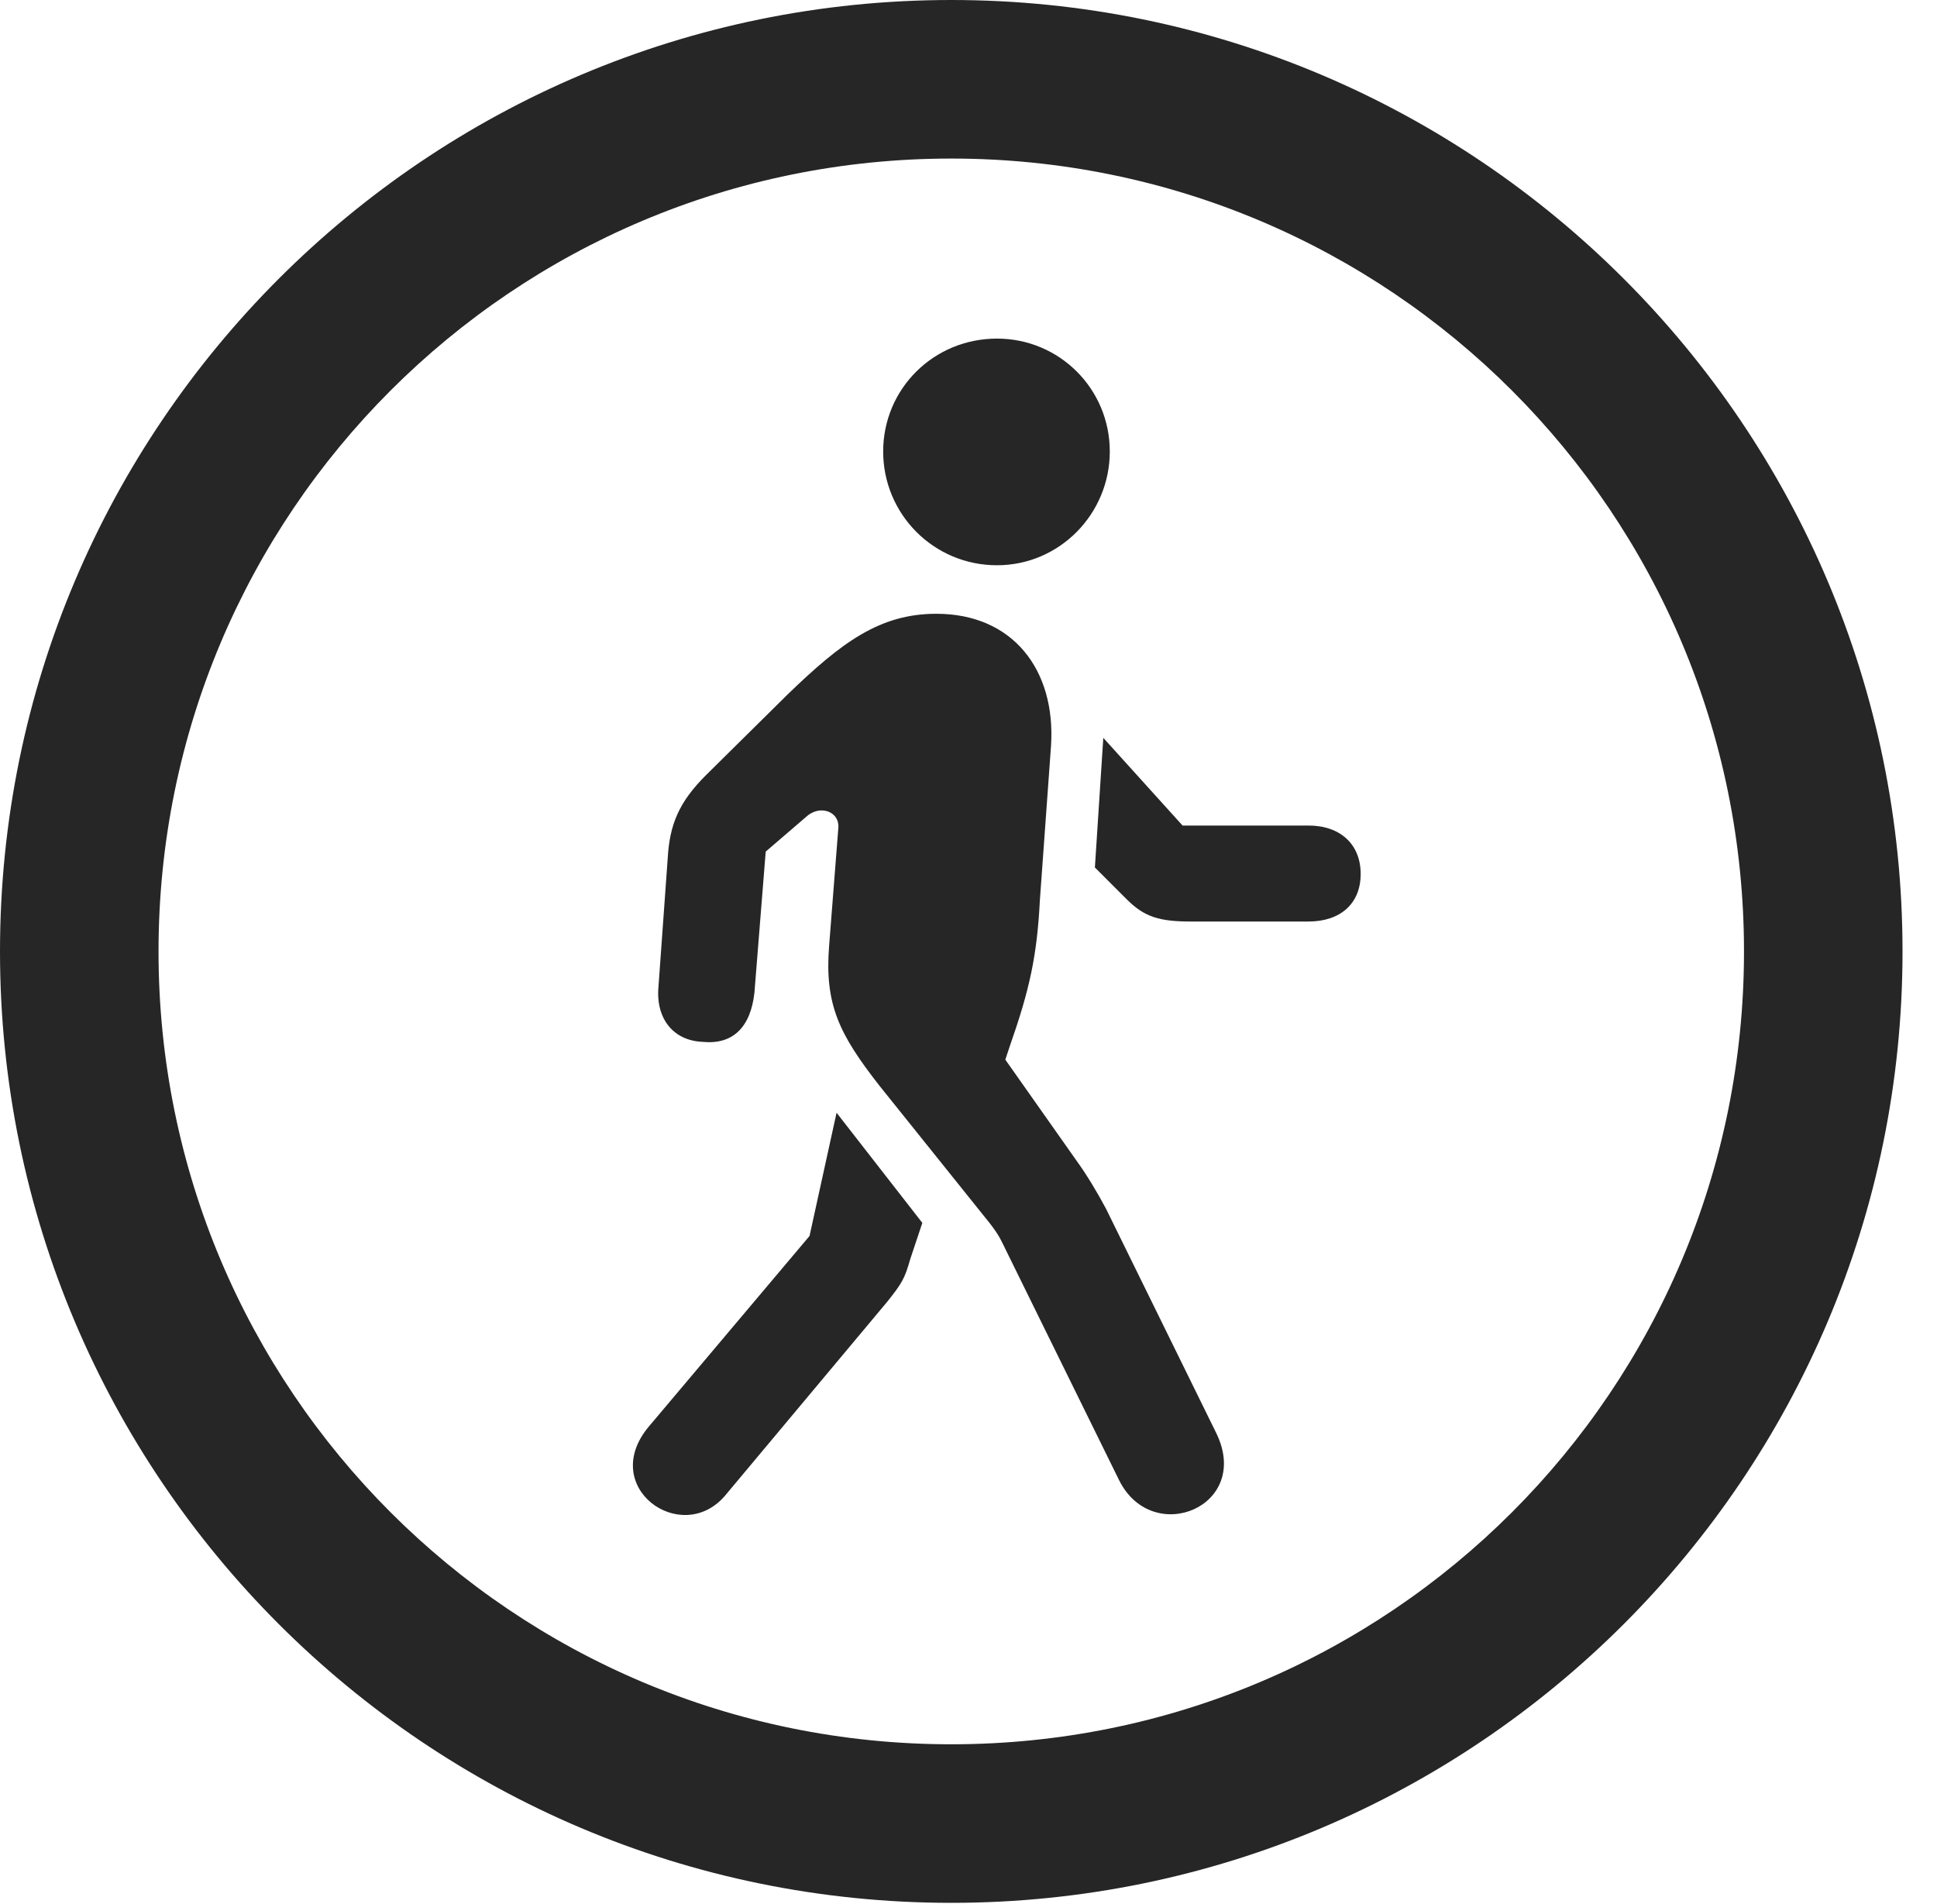 <?xml version="1.0" encoding="UTF-8"?>
<!--Generator: Apple Native CoreSVG 341-->
<!DOCTYPE svg
PUBLIC "-//W3C//DTD SVG 1.1//EN"
       "http://www.w3.org/Graphics/SVG/1.1/DTD/svg11.dtd">
<svg version="1.1" xmlns="http://www.w3.org/2000/svg" xmlns:xlink="http://www.w3.org/1999/xlink" viewBox="0 0 20.283 19.932">
 <g>
  <rect height="19.932" opacity="0" width="20.283" x="0" y="0"/>
  <path d="M9.961 19.922C15.459 19.922 19.922 15.459 19.922 9.961C19.922 4.463 15.459 0 9.961 0C4.463 0 0 4.463 0 9.961C0 15.459 4.463 19.922 9.961 19.922ZM9.961 18.262C5.371 18.262 1.66 14.551 1.66 9.961C1.66 5.371 5.371 1.66 9.961 1.66C14.551 1.66 18.262 5.371 18.262 9.961C18.262 14.551 14.551 18.262 9.961 18.262Z" fill="black" fill-opacity="0.85"/>
  <path d="M7.588 15.664L9.287 13.633C9.443 13.438 9.473 13.389 9.531 13.184L9.658 12.803L8.76 11.65L8.477 12.94L6.797 14.932C6.26 15.566 7.129 16.191 7.588 15.664ZM11.719 15.498C12.07 16.201 13.115 15.771 12.734 15L11.582 12.656C11.494 12.49 11.377 12.295 11.27 12.148L10.527 11.094L10.576 10.947C10.781 10.361 10.859 10.01 10.889 9.424L11.006 7.803C11.055 7.012 10.605 6.426 9.805 6.426C9.209 6.426 8.809 6.729 8.252 7.266L7.393 8.115C7.109 8.398 7.012 8.633 6.992 8.984L6.895 10.332C6.865 10.664 7.051 10.898 7.363 10.908C7.676 10.938 7.861 10.752 7.9 10.391L8.018 8.916L8.438 8.555C8.584 8.418 8.789 8.496 8.779 8.662L8.682 9.902C8.633 10.518 8.789 10.83 9.209 11.367L10.361 12.803C10.469 12.94 10.488 12.998 10.537 13.096ZM13.701 8.643L12.383 8.643L11.553 7.725L11.465 9.082L11.797 9.414C11.982 9.6 12.139 9.648 12.471 9.648L13.701 9.648C14.033 9.648 14.248 9.463 14.248 9.15C14.248 8.838 14.033 8.643 13.701 8.643ZM10.44 5.918C11.094 5.918 11.621 5.381 11.621 4.727C11.621 4.072 11.094 3.545 10.44 3.545C9.775 3.545 9.248 4.072 9.248 4.727C9.248 5.381 9.775 5.918 10.44 5.918Z" fill="black" fill-opacity="0.85"/>
 </g>
</svg>
